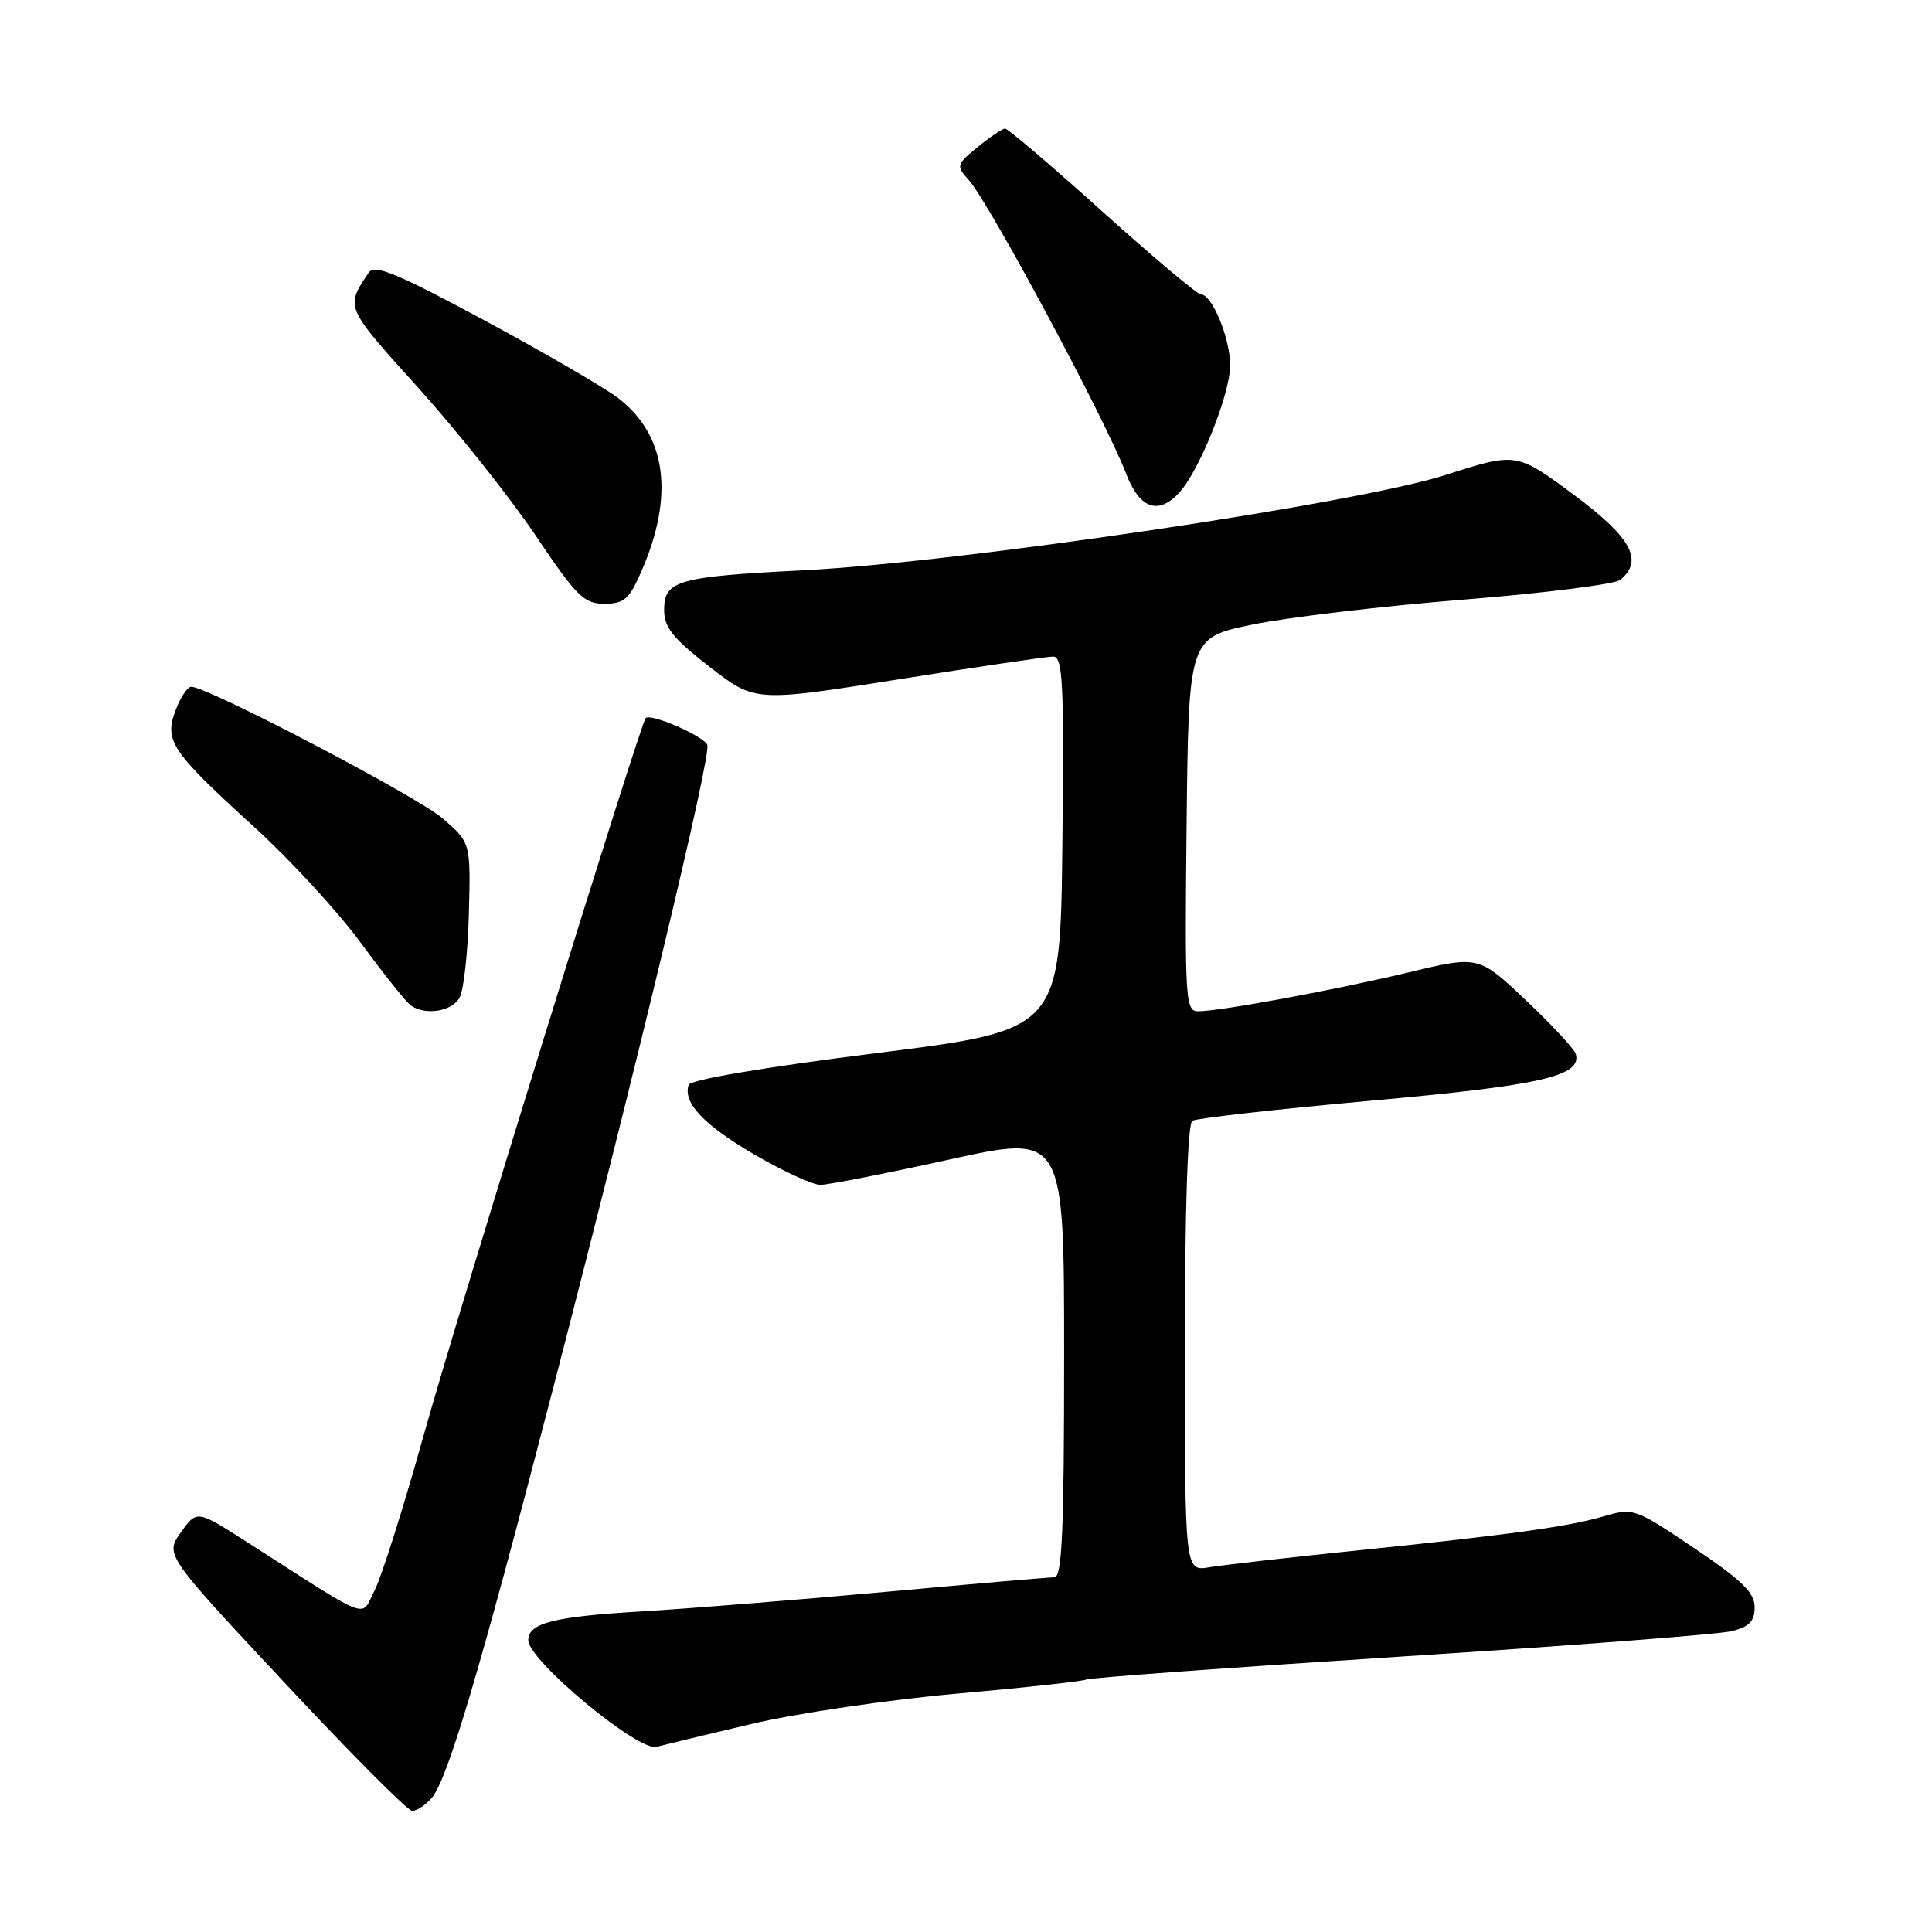 <?xml version="1.0" encoding="UTF-8" standalone="no"?>
<!DOCTYPE svg PUBLIC "-//W3C//DTD SVG 1.1//EN" "http://www.w3.org/Graphics/SVG/1.1/DTD/svg11.dtd" >
<svg xmlns="http://www.w3.org/2000/svg" xmlns:xlink="http://www.w3.org/1999/xlink" version="1.1" viewBox="0 0 256 256">
 <g >
 <path fill="currentColor"
d=" M 57.20 238.25 C 59.29 235.82 63.49 221.69 72.89 185.50 C 84.51 140.73 94.26 100.12 93.72 98.71 C 93.27 97.54 86.17 94.45 85.55 95.16 C 84.81 96.00 60.58 174.28 56.19 190.00 C 53.51 199.62 50.55 208.96 49.63 210.75 C 47.74 214.41 49.53 215.09 32.79 204.37 C 26.09 200.07 26.09 200.07 23.97 203.04 C 21.86 206.01 21.86 206.01 37.68 222.94 C 46.38 232.26 53.99 239.91 54.60 239.94 C 55.20 239.97 56.37 239.21 57.20 238.25 Z  M 99.50 228.45 C 105.55 227.02 117.87 225.20 126.88 224.41 C 135.89 223.61 143.56 222.77 143.92 222.55 C 144.29 222.32 163.02 220.96 185.54 219.51 C 208.07 218.07 227.85 216.55 229.50 216.13 C 231.80 215.55 232.50 214.81 232.50 212.95 C 232.50 211.04 230.81 209.39 224.50 205.14 C 216.63 199.84 216.43 199.77 212.50 200.92 C 207.76 202.30 199.98 203.38 179.00 205.53 C 170.47 206.41 162.04 207.37 160.25 207.67 C 157.00 208.22 157.00 208.22 157.00 178.67 C 157.00 160.34 157.37 148.89 157.99 148.51 C 158.53 148.17 169.21 146.97 181.74 145.84 C 204.18 143.82 209.57 142.59 208.81 139.69 C 208.64 139.03 205.67 135.83 202.21 132.56 C 195.93 126.62 195.93 126.62 186.71 128.83 C 176.89 131.18 161.65 134.00 158.73 134.00 C 157.08 134.00 156.98 132.35 157.23 109.25 C 157.50 84.50 157.50 84.50 166.00 82.75 C 170.68 81.79 183.26 80.30 193.96 79.45 C 204.66 78.59 214.00 77.41 214.71 76.83 C 217.83 74.24 216.14 71.19 208.46 65.50 C 200.92 59.93 200.92 59.93 191.47 62.96 C 179.73 66.72 127.12 74.53 106.50 75.56 C 89.78 76.41 88.00 76.91 88.00 80.81 C 88.00 83.13 89.15 84.57 94.02 88.36 C 100.05 93.03 100.05 93.03 119.06 90.02 C 129.51 88.36 138.73 87.00 139.55 87.00 C 140.83 87.00 141.00 90.41 140.77 111.74 C 140.50 136.49 140.50 136.49 116.06 139.55 C 101.26 141.41 91.48 143.07 91.25 143.75 C 90.46 146.11 93.25 149.06 99.94 152.97 C 103.74 155.18 107.68 157.00 108.70 157.00 C 109.72 157.00 117.40 155.49 125.78 153.65 C 141.00 150.29 141.00 150.29 141.00 179.65 C 141.00 202.90 140.73 209.00 139.71 209.00 C 139.01 209.00 128.99 209.86 117.46 210.92 C 105.93 211.97 91.33 213.14 85.00 213.52 C 73.33 214.21 70.00 215.06 70.00 217.34 C 70.00 220.01 84.58 232.13 87.00 231.46 C 87.83 231.24 93.45 229.88 99.50 228.45 Z  M 60.91 132.17 C 61.45 131.16 62.00 126.14 62.13 121.00 C 62.37 111.66 62.37 111.66 58.65 108.44 C 55.28 105.53 27.53 91.00 25.34 91.00 C 24.85 91.00 23.91 92.40 23.27 94.11 C 21.73 98.17 22.66 99.54 33.67 109.57 C 38.42 113.89 44.79 120.81 47.83 124.96 C 50.88 129.11 53.85 132.83 54.44 133.23 C 56.40 134.59 59.92 134.02 60.91 132.17 Z  M 84.97 75.75 C 89.40 65.63 88.32 57.63 81.86 52.71 C 80.01 51.31 72.04 46.68 64.15 42.43 C 52.61 36.22 49.62 34.98 48.87 36.10 C 45.75 40.77 45.65 40.55 55.40 51.36 C 60.58 57.11 67.57 65.91 70.94 70.91 C 76.39 79.02 77.38 80.00 80.08 80.00 C 82.69 80.00 83.37 79.41 84.97 75.75 Z  M 156.30 65.22 C 158.98 62.26 163.00 52.18 163.00 48.42 C 163.00 44.80 160.60 39.00 159.11 39.00 C 158.64 39.00 152.77 34.05 146.04 28.00 C 139.32 21.95 133.53 17.02 133.16 17.04 C 132.80 17.06 131.17 18.16 129.55 19.48 C 126.72 21.80 126.67 21.98 128.34 23.82 C 131.05 26.82 146.46 55.56 149.21 62.75 C 151.01 67.44 153.51 68.31 156.30 65.22 Z "/>
</g>
</svg>